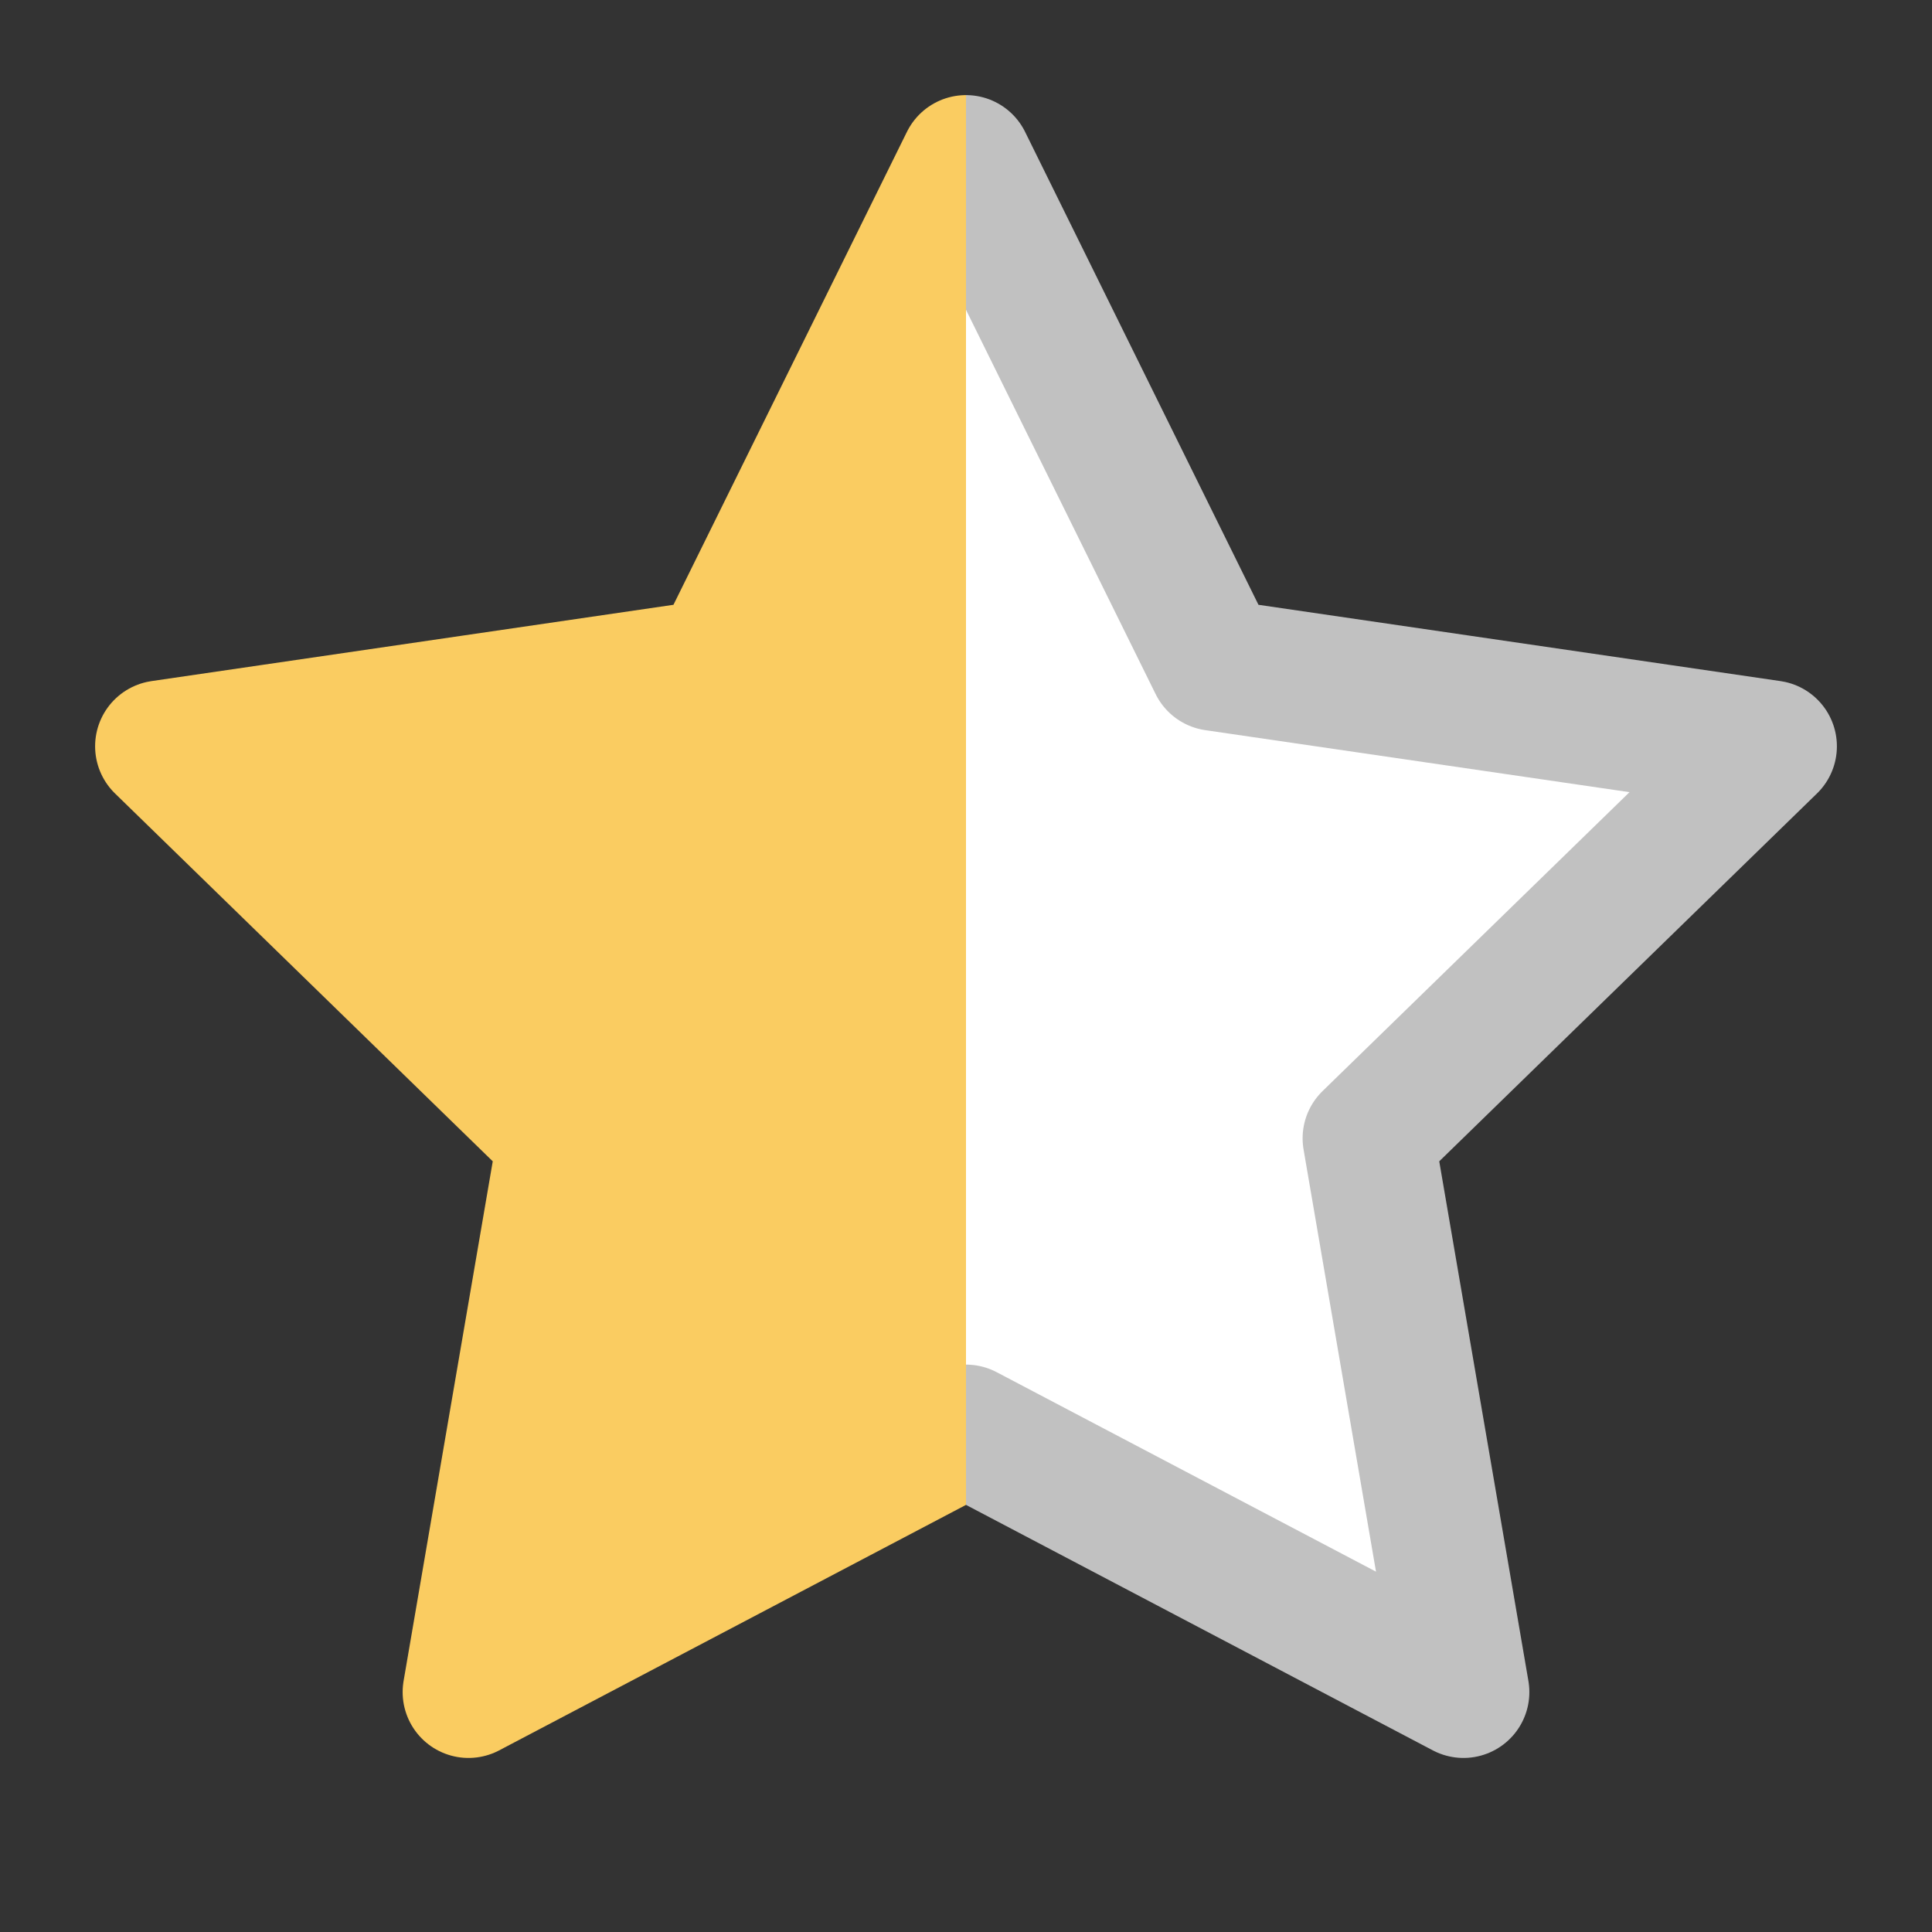 <svg width="22" height="22" viewBox="0 0 22 22" fill="none" xmlns="http://www.w3.org/2000/svg">
<rect x="0" y="0" width="22" height="22" fill="#333333" stroke="none"/>
<path d="M11 1.833L13.832 7.572L20.167 8.498L15.583 12.962L16.665 19.268L11 16.289L5.335 19.268L6.417 12.962L1.833 8.498L8.167 7.572L11 1.833Z" fill="url(#paint0_linear_258_263)" stroke="url(#paint1_linear_258_263)" stroke-width="1.5" stroke-linecap="round" stroke-linejoin="round"/>
<defs>
<linearGradient id="paint0_linear_258_263" x1="20.167" y1="10.551" x2="1.833" y2="10.551" gradientUnits="userSpaceOnUse">
<stop offset="0.5" stop-color="white"/>
<stop offset="0.5" stop-color="#FACC61"/>
</linearGradient>
<linearGradient id="paint1_linear_258_263" x1="20.167" y1="10.551" x2="1.833" y2="10.551" gradientUnits="userSpaceOnUse">
<stop offset="0.5" stop-color="#C1C1C1"/>
<stop offset="0.5" stop-color="#FACC61"/>
</linearGradient>
</defs>
</svg>
